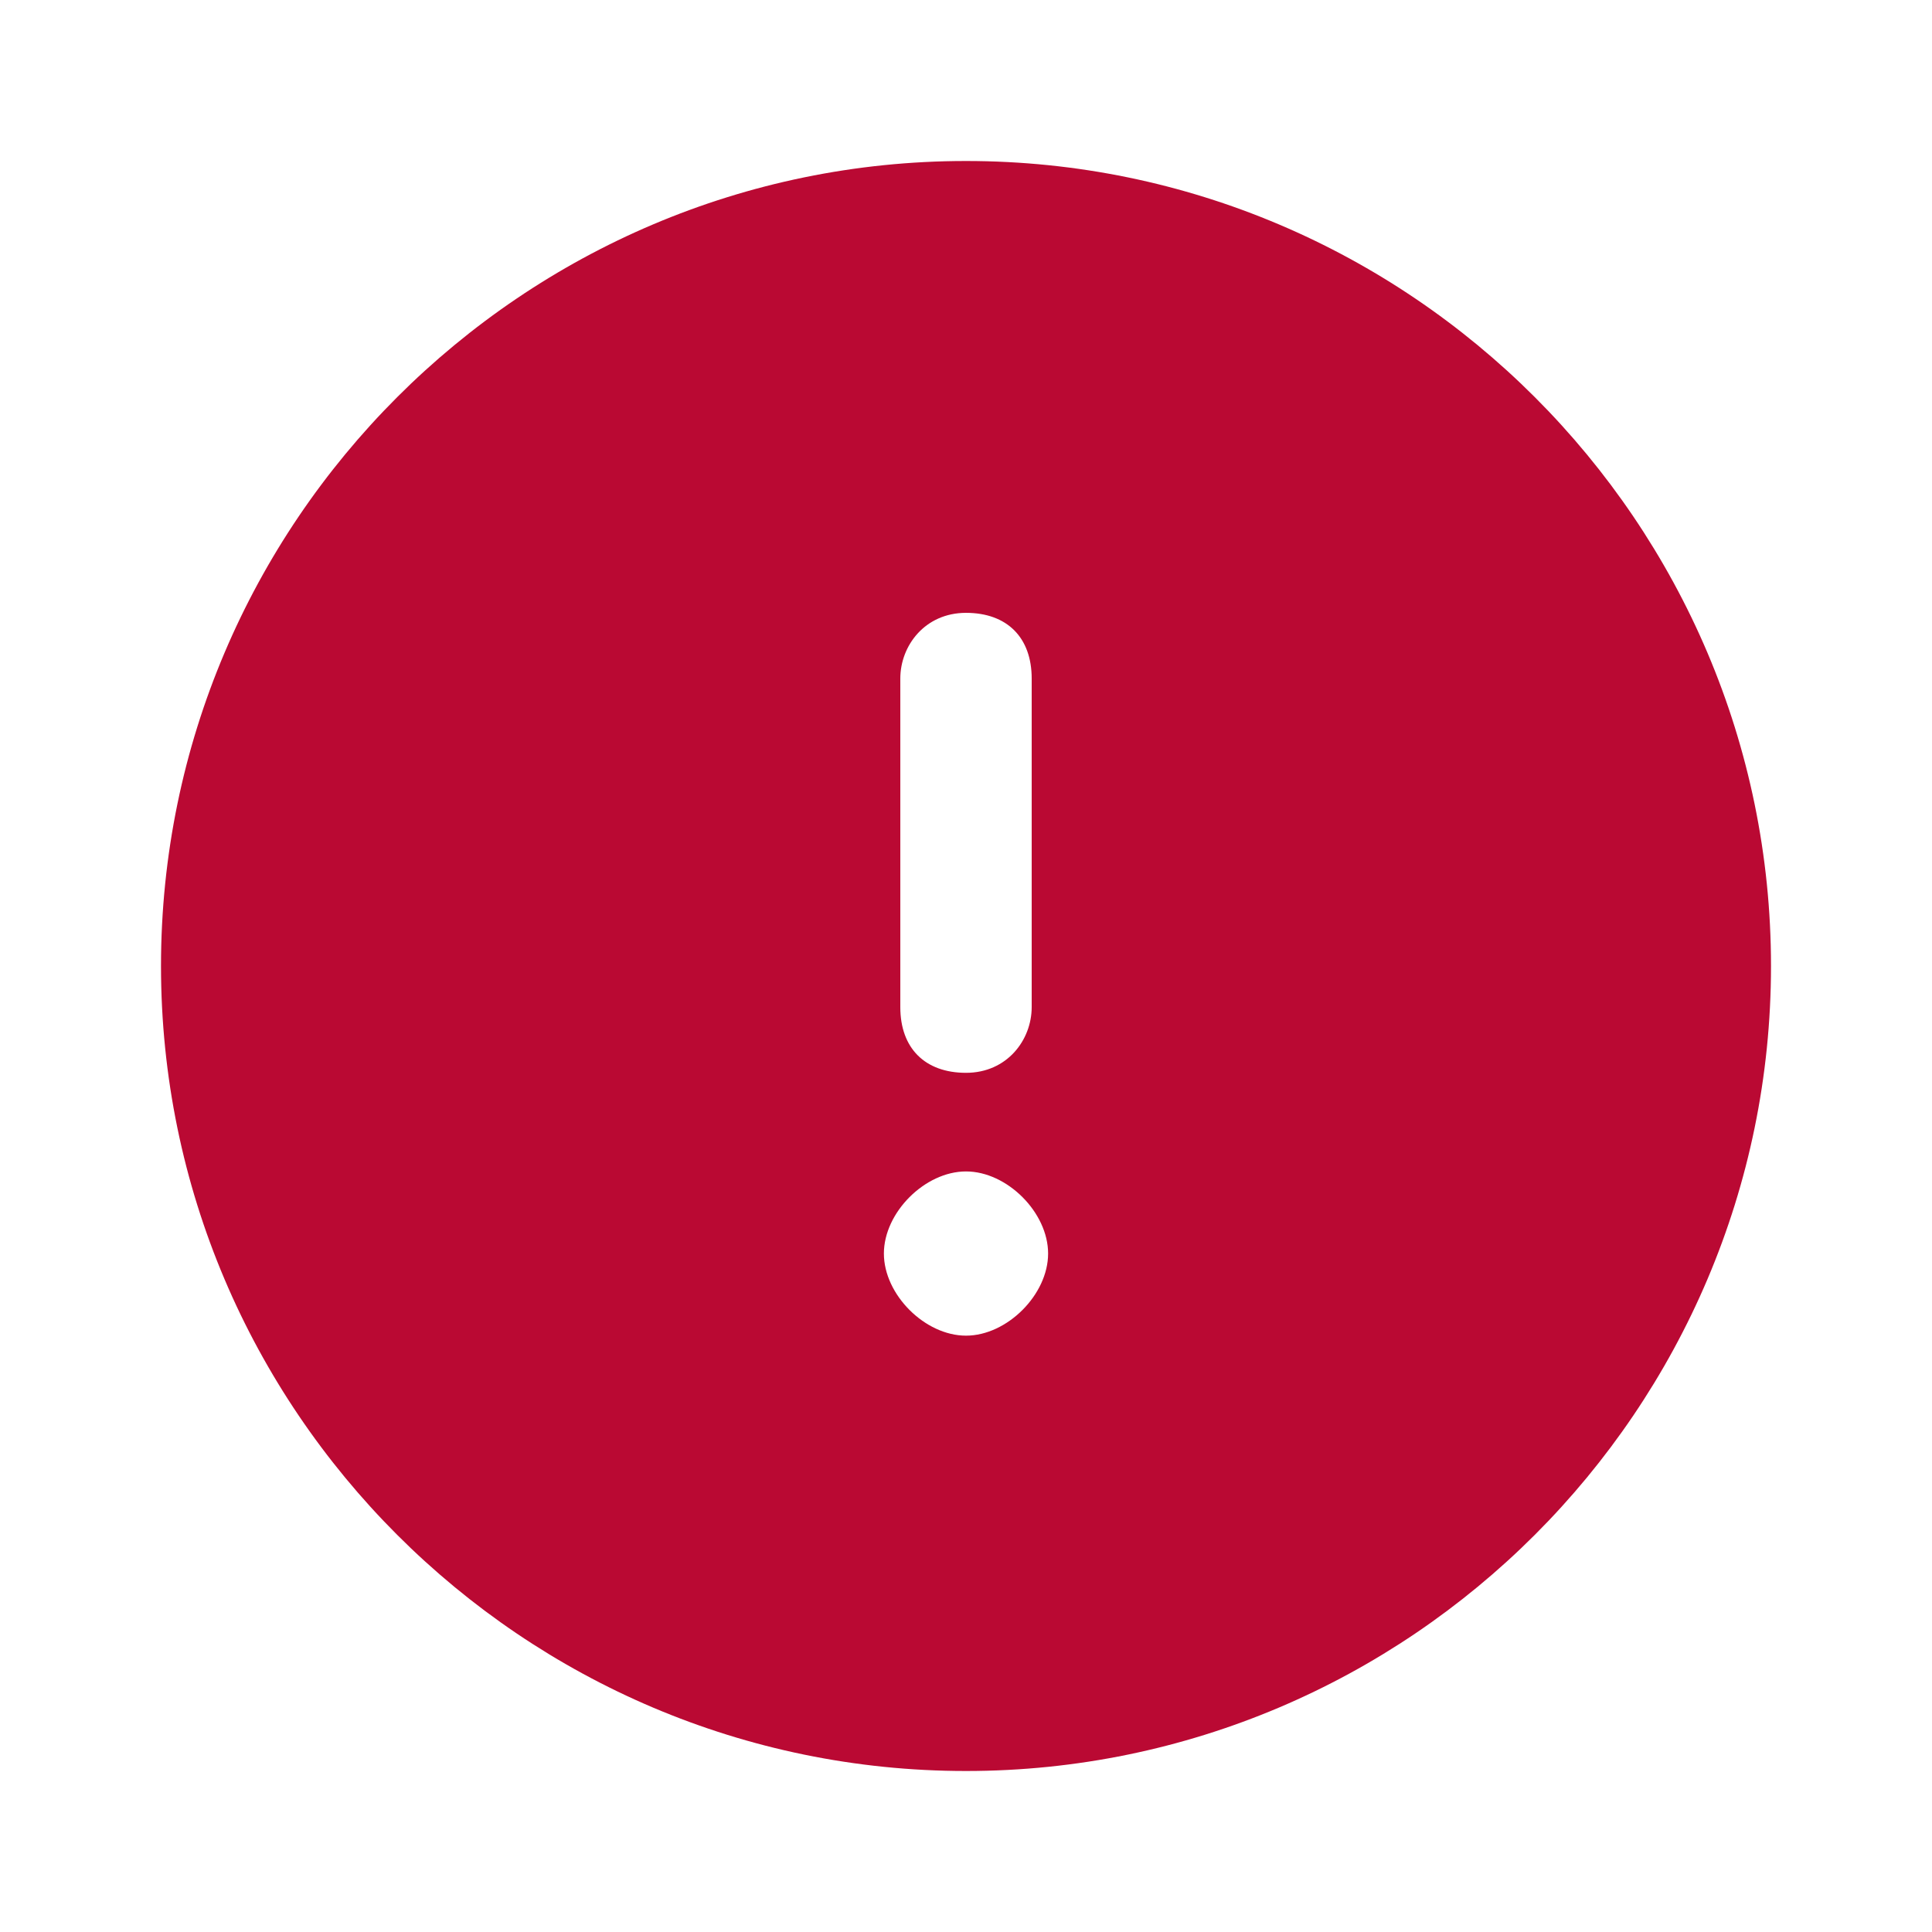 <svg fill="none" height="24px" viewBox="0 0 24 24" width="24px" xmlns="http://www.w3.org/2000/svg" transform="rotate(0) scale(1, 1)"><path d="m12 2c-5.51 0-10 4.49-10 10s4.49 10 10 10 10-4.49 10-10-4.49-10-10-10zm-.816 6.429c0-.408.306-.816.816-.816s.816.306.816.816v4.082c0 .408-.306.816-.816.816s-.816-.306-.816-.816zm.816 8.163c-.51 0-1.02-.51-1.02-1.02s.51-1.02 1.02-1.02 1.02.51 1.02 1.02-.51 1.02-1.02 1.02z" fill="#Ba0933"/></svg>
